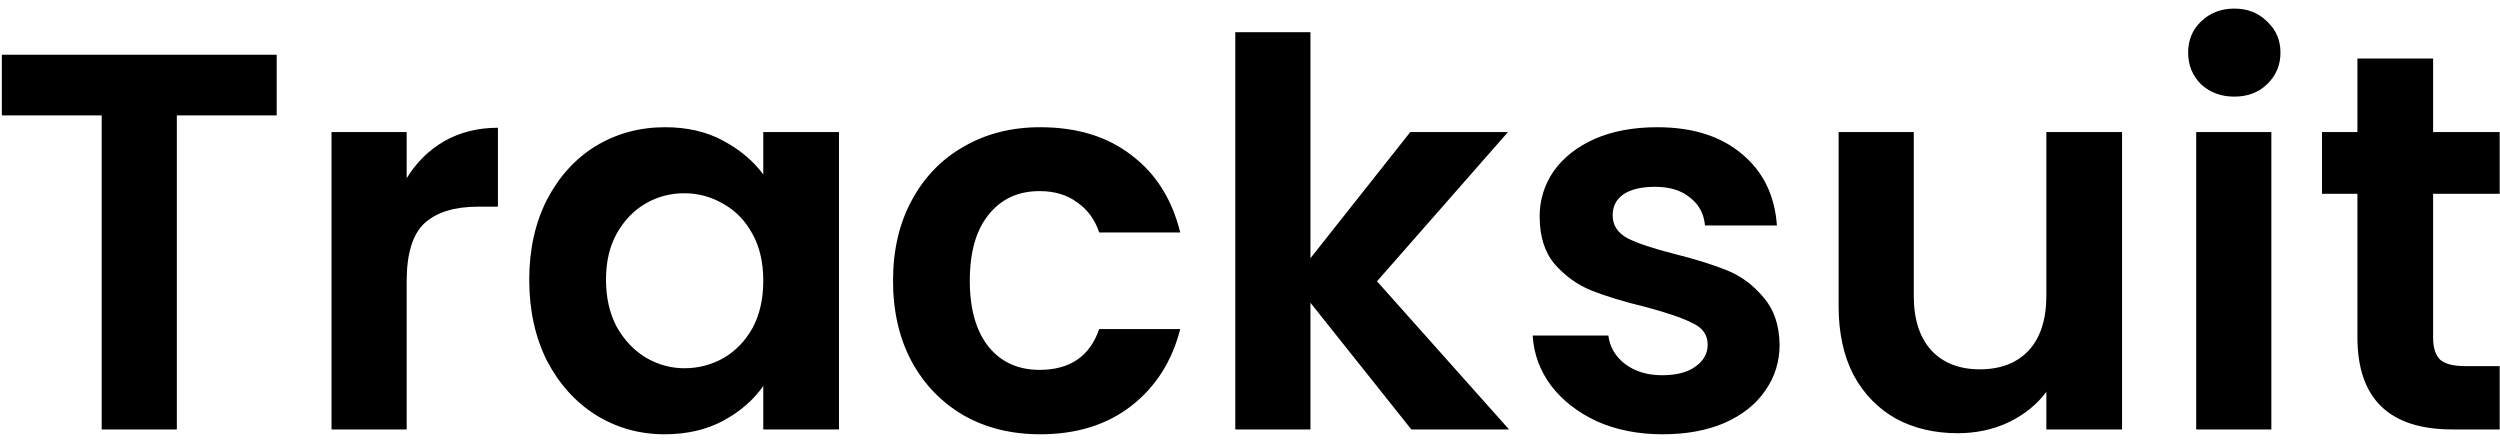 <svg width="163" height="29" viewBox="0 0 163 29" fill="none" xmlns="http://www.w3.org/2000/svg">
<path d="M18.04 3.57V7.525H11.53V28H6.63V7.525H0.12V3.57H18.04ZM26.515 11.62C27.145 10.593 27.962 9.788 28.965 9.205C29.992 8.622 31.159 8.33 32.465 8.33V13.475H31.17C29.63 13.475 28.463 13.837 27.67 14.56C26.9 15.283 26.515 16.543 26.515 18.34V28H21.615V8.61H26.515V11.62ZM34.506 18.235C34.506 16.275 34.891 14.537 35.661 13.02C36.454 11.503 37.516 10.337 38.846 9.52C40.199 8.703 41.704 8.295 43.361 8.295C44.807 8.295 46.067 8.587 47.141 9.17C48.237 9.753 49.112 10.488 49.766 11.375V8.61H54.701V28H49.766V25.165C49.136 26.075 48.261 26.833 47.141 27.44C46.044 28.023 44.772 28.315 43.326 28.315C41.692 28.315 40.199 27.895 38.846 27.055C37.516 26.215 36.454 25.037 35.661 23.52C34.891 21.98 34.506 20.218 34.506 18.235ZM49.766 18.305C49.766 17.115 49.532 16.1 49.066 15.26C48.599 14.397 47.969 13.743 47.176 13.3C46.382 12.833 45.531 12.6 44.621 12.6C43.711 12.6 42.871 12.822 42.101 13.265C41.331 13.708 40.701 14.362 40.211 15.225C39.744 16.065 39.511 17.068 39.511 18.235C39.511 19.402 39.744 20.428 40.211 21.315C40.701 22.178 41.331 22.843 42.101 23.31C42.894 23.777 43.734 24.01 44.621 24.01C45.531 24.01 46.382 23.788 47.176 23.345C47.969 22.878 48.599 22.225 49.066 21.385C49.532 20.522 49.766 19.495 49.766 18.305ZM58.226 18.305C58.226 16.298 58.635 14.548 59.451 13.055C60.268 11.538 61.4 10.372 62.846 9.555C64.293 8.715 65.95 8.295 67.816 8.295C70.22 8.295 72.203 8.902 73.766 10.115C75.353 11.305 76.415 12.985 76.951 15.155H71.666C71.386 14.315 70.908 13.662 70.231 13.195C69.578 12.705 68.761 12.46 67.781 12.46C66.381 12.46 65.273 12.973 64.456 14C63.64 15.003 63.231 16.438 63.231 18.305C63.231 20.148 63.64 21.583 64.456 22.61C65.273 23.613 66.381 24.115 67.781 24.115C69.765 24.115 71.06 23.228 71.666 21.455H76.951C76.415 23.555 75.353 25.223 73.766 26.46C72.18 27.697 70.196 28.315 67.816 28.315C65.95 28.315 64.293 27.907 62.846 27.09C61.4 26.25 60.268 25.083 59.451 23.59C58.635 22.073 58.226 20.312 58.226 18.305ZM92.021 28L85.441 19.74V28H80.541V2.1H85.441V16.835L91.951 8.61H98.321L89.781 18.34L98.391 28H92.021ZM108.4 28.315C106.814 28.315 105.39 28.035 104.13 27.475C102.87 26.892 101.867 26.11 101.12 25.13C100.397 24.15 100 23.065 99.93 21.875H104.865C104.959 22.622 105.32 23.24 105.95 23.73C106.604 24.22 107.409 24.465 108.365 24.465C109.299 24.465 110.022 24.278 110.535 23.905C111.072 23.532 111.34 23.053 111.34 22.47C111.34 21.84 111.014 21.373 110.36 21.07C109.73 20.743 108.715 20.393 107.315 20.02C105.869 19.67 104.679 19.308 103.745 18.935C102.835 18.562 102.042 17.99 101.365 17.22C100.712 16.45 100.385 15.412 100.385 14.105C100.385 13.032 100.689 12.052 101.295 11.165C101.925 10.278 102.812 9.578 103.955 9.065C105.122 8.552 106.487 8.295 108.05 8.295C110.36 8.295 112.204 8.878 113.58 10.045C114.957 11.188 115.715 12.74 115.855 14.7H111.165C111.095 13.93 110.769 13.323 110.185 12.88C109.625 12.413 108.867 12.18 107.91 12.18C107.024 12.18 106.335 12.343 105.845 12.67C105.379 12.997 105.145 13.452 105.145 14.035C105.145 14.688 105.472 15.19 106.125 15.54C106.779 15.867 107.794 16.205 109.17 16.555C110.57 16.905 111.725 17.267 112.635 17.64C113.545 18.013 114.327 18.597 114.98 19.39C115.657 20.16 116.007 21.187 116.03 22.47C116.03 23.59 115.715 24.593 115.085 25.48C114.479 26.367 113.592 27.067 112.425 27.58C111.282 28.07 109.94 28.315 108.4 28.315ZM138.358 8.61V28H133.423V25.55C132.793 26.39 131.964 27.055 130.938 27.545C129.934 28.012 128.838 28.245 127.648 28.245C126.131 28.245 124.789 27.93 123.623 27.3C122.456 26.647 121.534 25.702 120.858 24.465C120.204 23.205 119.878 21.712 119.878 19.985V8.61H124.778V19.285C124.778 20.825 125.163 22.015 125.933 22.855C126.703 23.672 127.753 24.08 129.083 24.08C130.436 24.08 131.498 23.672 132.268 22.855C133.038 22.015 133.423 20.825 133.423 19.285V8.61H138.358ZM145.677 6.3C144.814 6.3 144.091 6.032 143.507 5.495C142.947 4.935 142.667 4.247 142.667 3.43C142.667 2.613 142.947 1.937 143.507 1.4C144.091 0.84 144.814 0.56 145.677 0.56C146.541 0.56 147.252 0.84 147.812 1.4C148.396 1.937 148.687 2.613 148.687 3.43C148.687 4.247 148.396 4.935 147.812 5.495C147.252 6.032 146.541 6.3 145.677 6.3ZM148.092 8.61V28H143.192V8.61H148.092ZM158.639 12.635V22.015C158.639 22.668 158.79 23.147 159.094 23.45C159.42 23.73 159.957 23.87 160.704 23.87H162.979V28H159.899C155.769 28 153.704 25.993 153.704 21.98V12.635H151.394V8.61H153.704V3.815H158.639V8.61H162.979V12.635H158.639Z" fill="black"/>
</svg>
